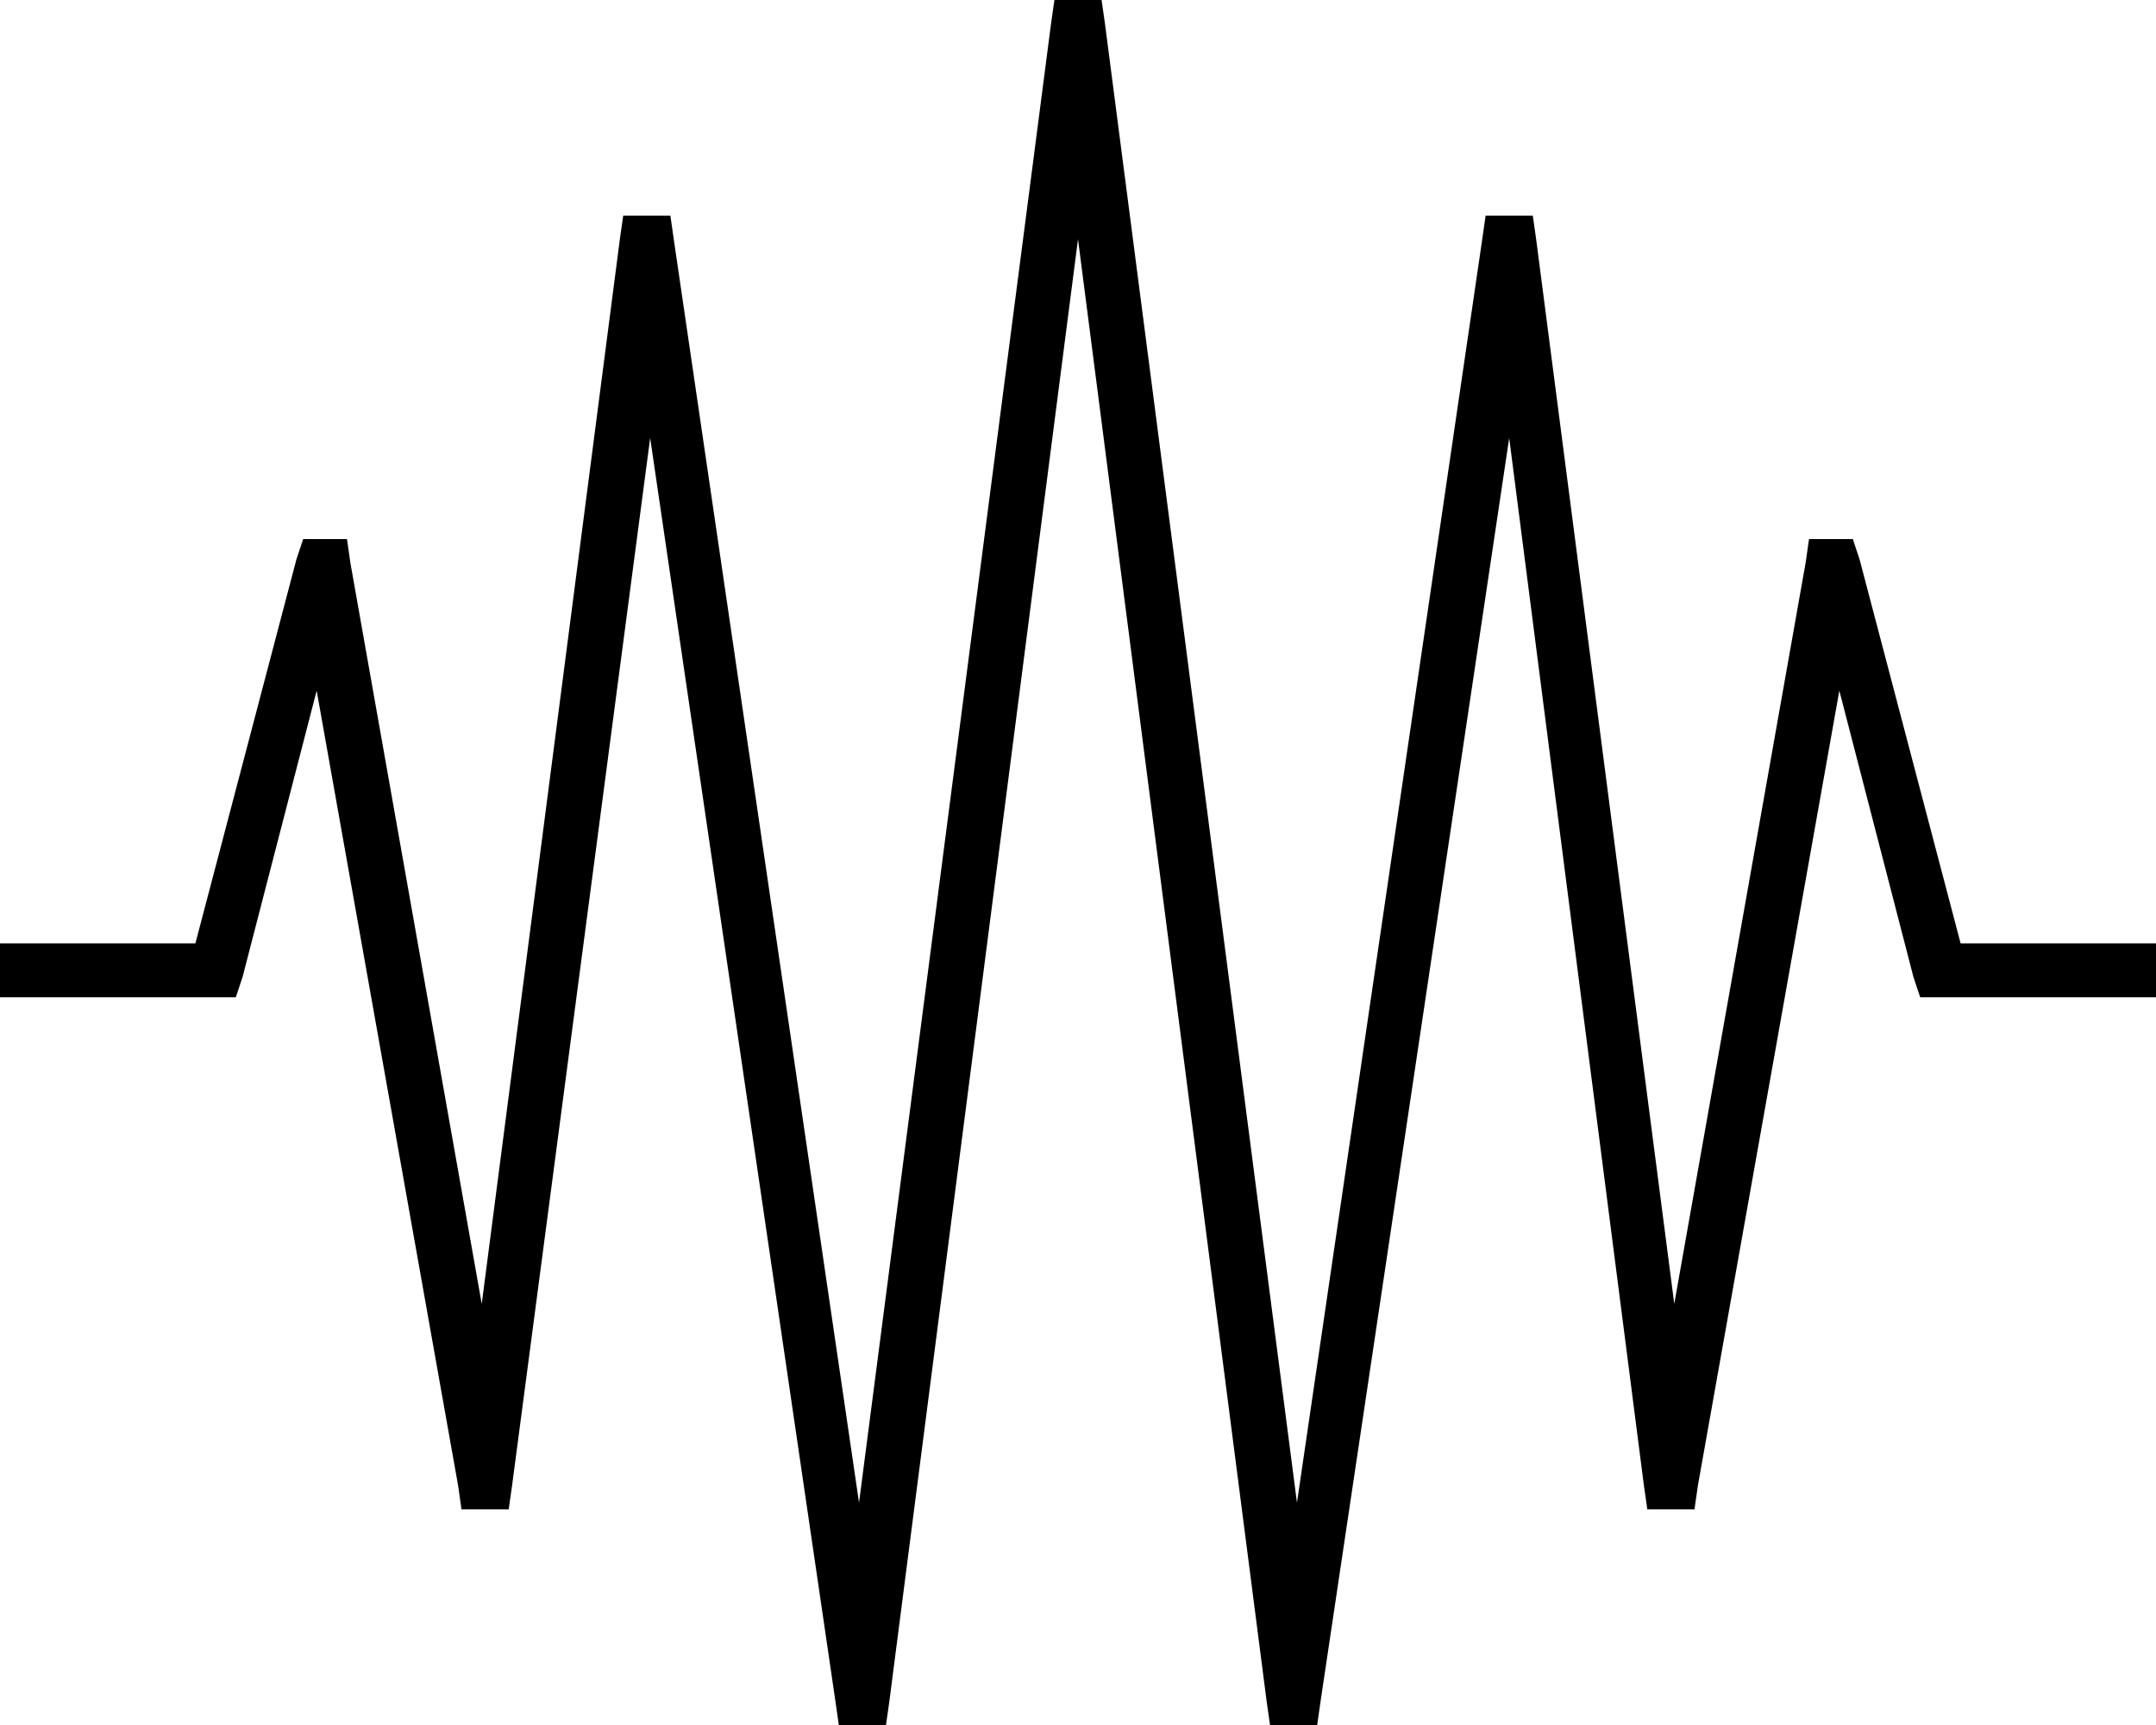 <svg xmlns="http://www.w3.org/2000/svg" viewBox="0 0 640 512">
  <path d="M 441 64 L 455 64 L 441 64 L 455 64 L 456 71 L 456 71 L 497 387 L 497 387 L 536 167 L 536 167 L 537 160 L 537 160 L 550 160 L 550 160 L 552 166 L 552 166 L 582 280 L 582 280 L 632 280 L 640 280 L 640 296 L 640 296 L 632 296 L 570 296 L 568 290 L 568 290 L 546 205 L 546 205 L 504 441 L 504 441 L 503 448 L 503 448 L 489 448 L 489 448 L 488 441 L 488 441 L 448 130 L 448 130 L 392 505 L 392 505 L 391 512 L 391 512 L 377 512 L 377 512 L 376 505 L 376 505 L 320 71 L 320 71 L 264 505 L 264 505 L 263 512 L 263 512 L 249 512 L 249 512 L 248 505 L 248 505 L 193 130 L 193 130 L 152 441 L 152 441 L 151 448 L 151 448 L 137 448 L 137 448 L 136 441 L 136 441 L 94 205 L 94 205 L 72 290 L 72 290 L 70 296 L 70 296 L 64 296 L 0 296 L 0 280 L 0 280 L 8 280 L 58 280 L 88 166 L 88 166 L 90 160 L 90 160 L 103 160 L 103 160 L 104 167 L 104 167 L 143 387 L 143 387 L 184 71 L 184 71 L 185 64 L 185 64 L 199 64 L 199 64 L 200 71 L 200 71 L 255 446 L 255 446 L 312 7 L 312 7 L 313 0 L 313 0 L 327 0 L 327 0 L 328 7 L 328 7 L 385 446 L 385 446 L 440 71 L 440 71 L 441 64 L 441 64 Z" />
</svg>